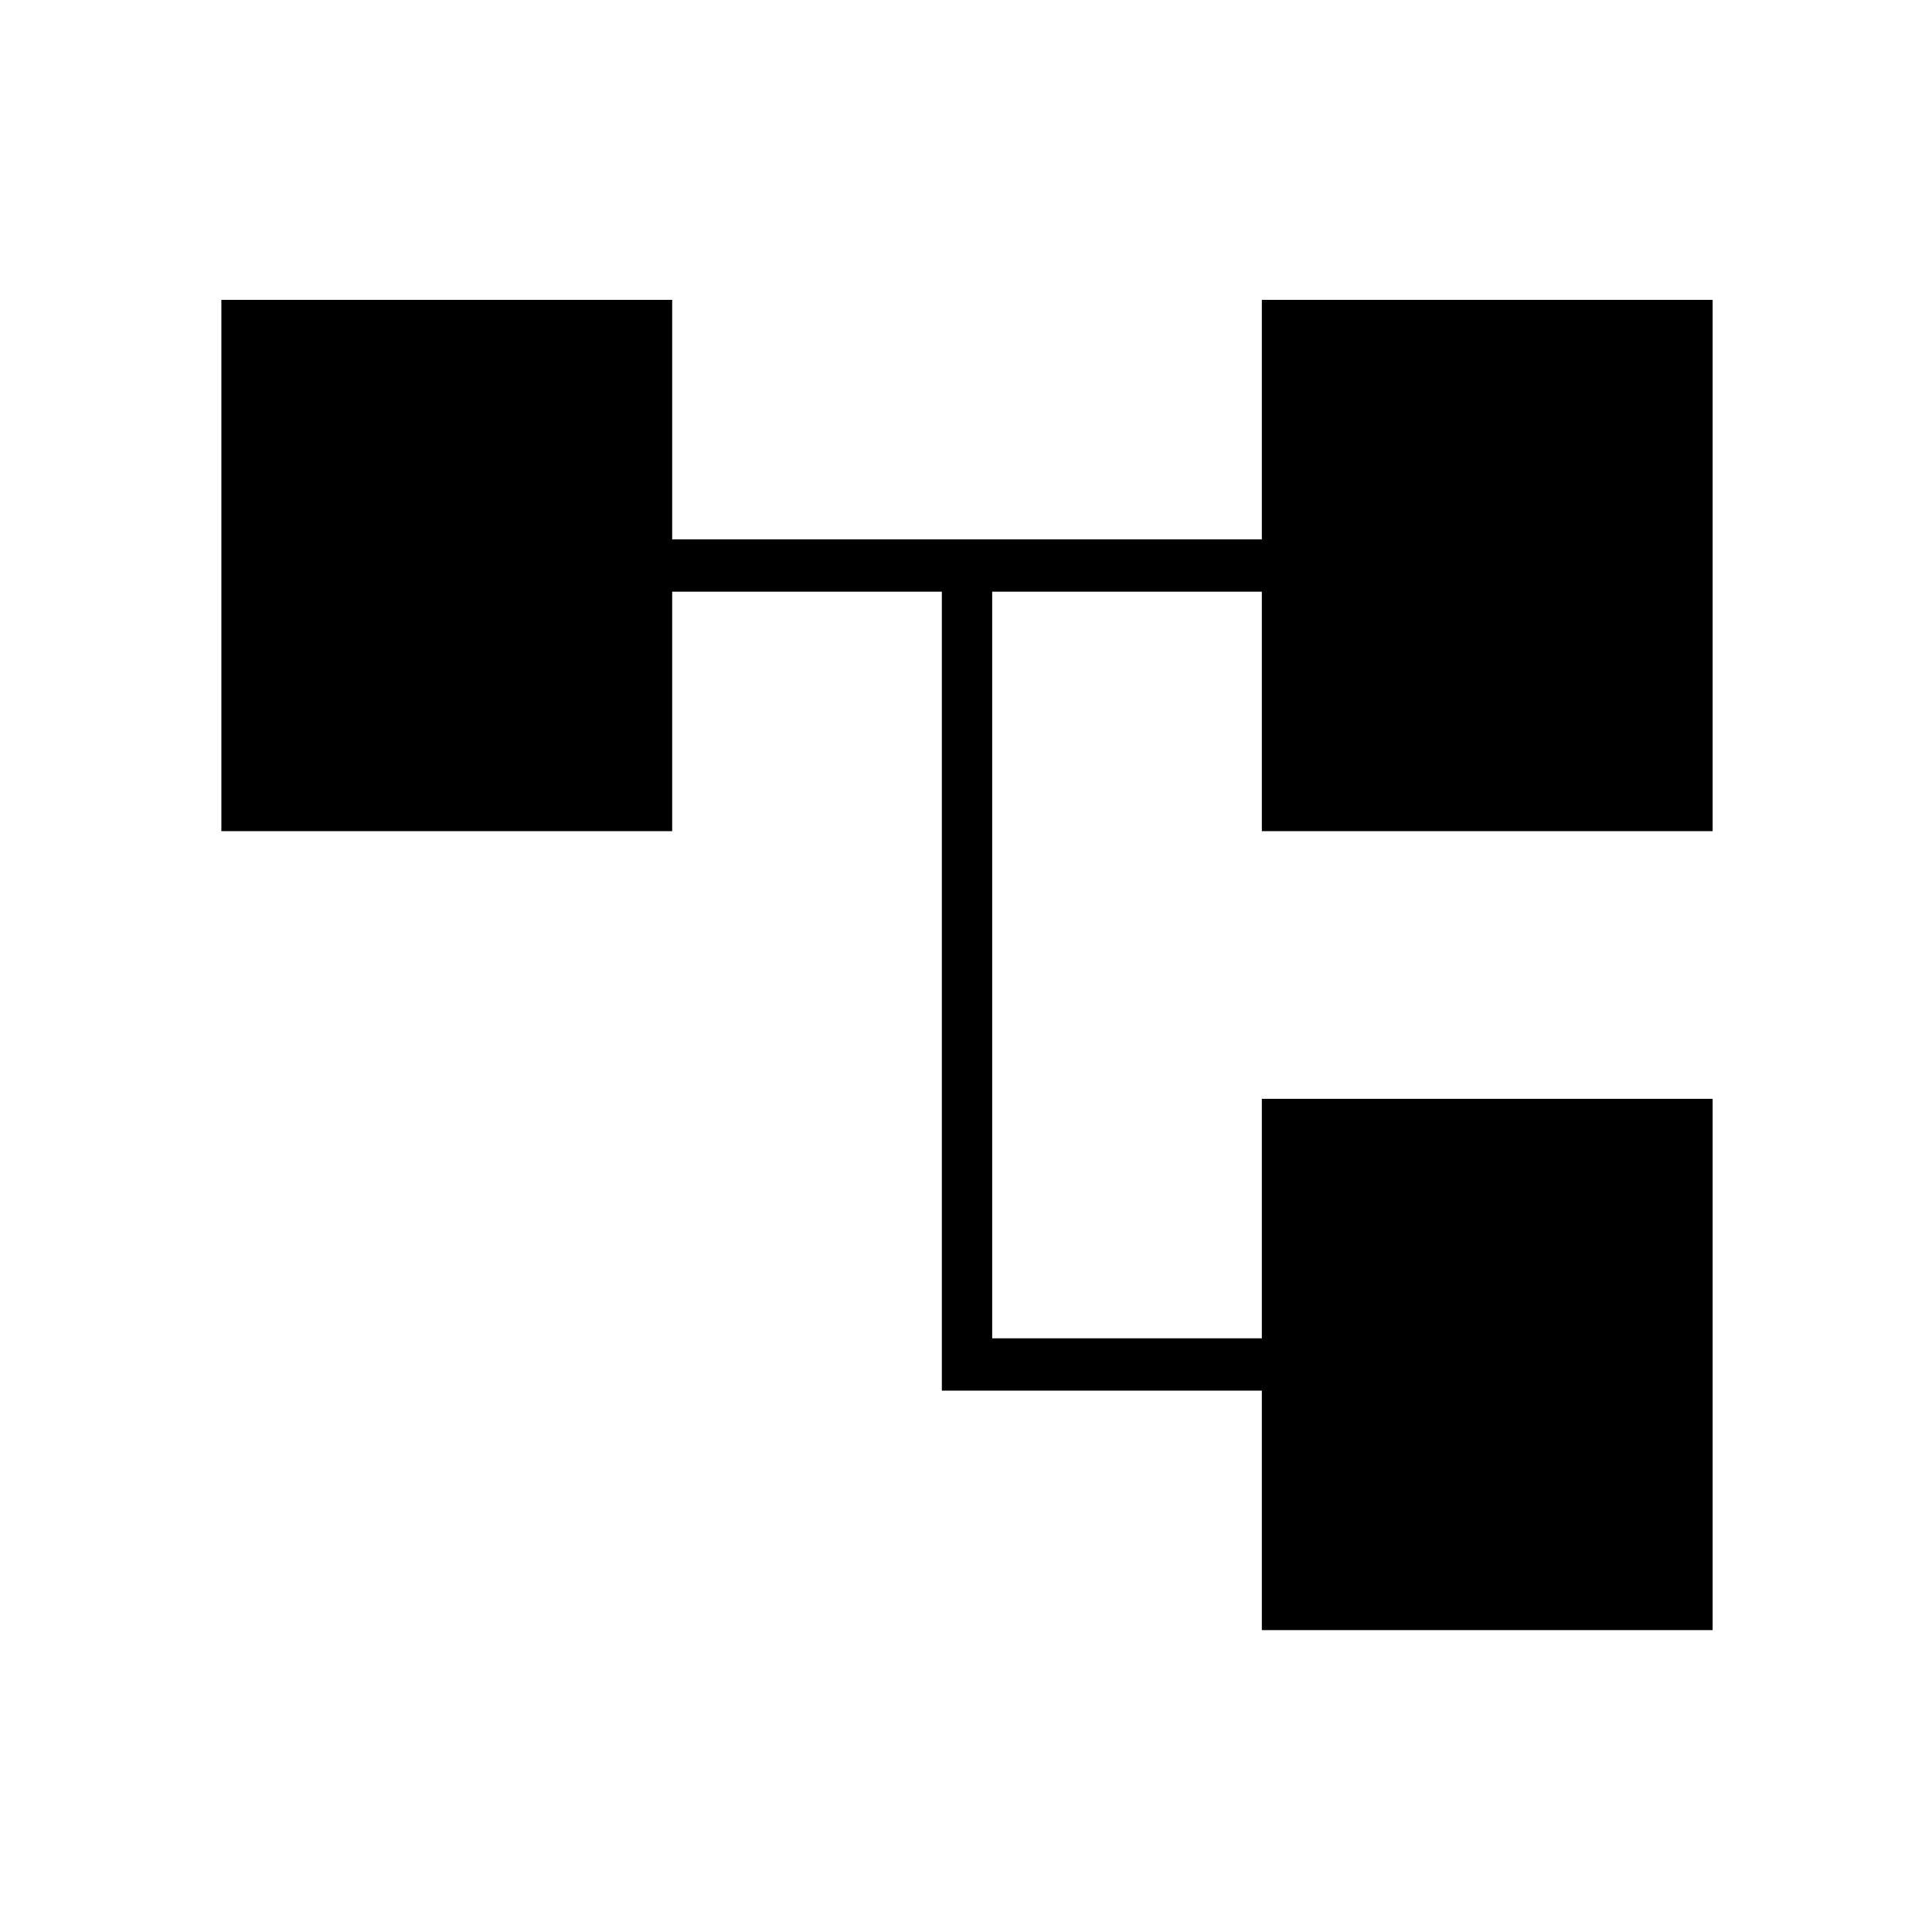 <svg xmlns="http://www.w3.org/2000/svg" height="24" width="24"><path d="M15.675 20.25v-2.975H11.7V7.35H8.35v2.975h-5.6v-6.6h5.6V6.7h7.325V3.725h5.6v6.6h-5.6V7.35h-3.35v9.275h3.35V13.65h5.6v6.6Z"/></svg>